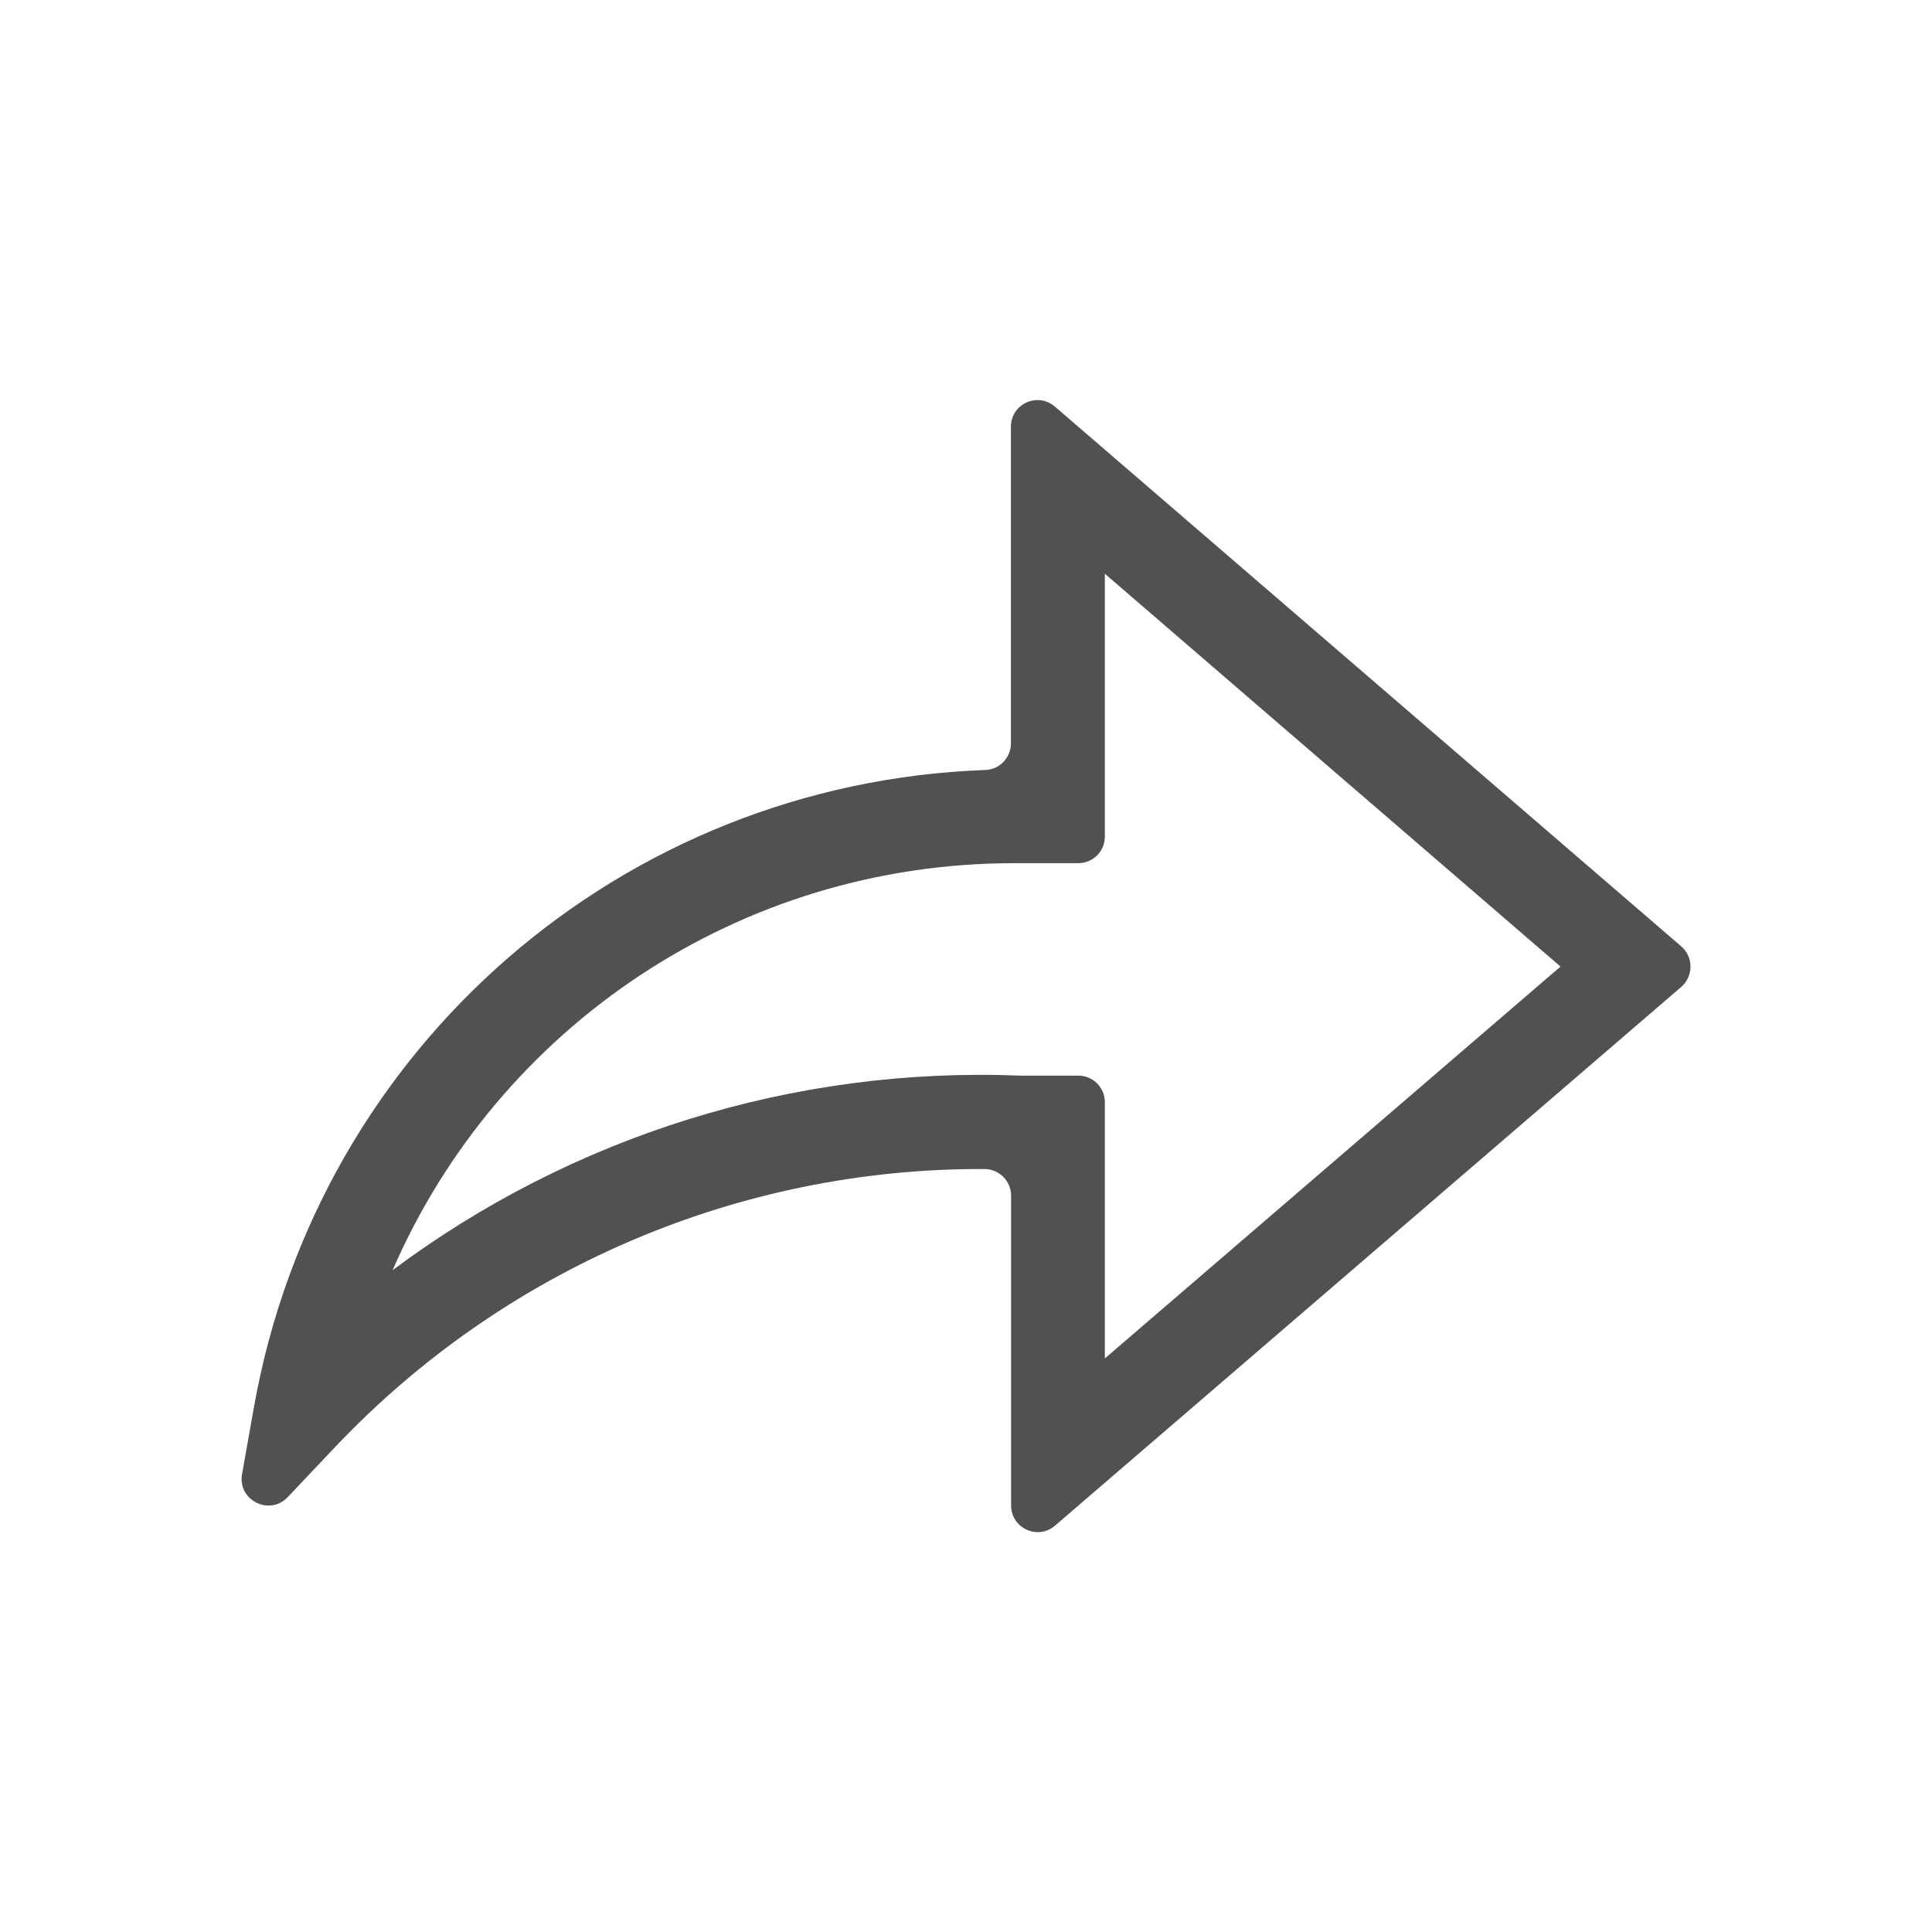 <?xml version="1.0" standalone="no"?><!DOCTYPE svg PUBLIC "-//W3C//DTD SVG 1.1//EN" "http://www.w3.org/Graphics/SVG/1.1/DTD/svg11.dtd"><svg t="1728716978708" class="icon" viewBox="0 0 1024 1024" version="1.1" xmlns="http://www.w3.org/2000/svg" p-id="20384" xmlns:xlink="http://www.w3.org/1999/xlink" width="200" height="200"><path d="M891.1 501.6l-332-286.1c-9.2-7.9-23.3-1.4-23.3 10.7V394c0 7.5-5.9 13.8-13.4 14.1-192.2 6.9-353.8 146.4-387.8 337.7l-6.3 35.5c-2.5 13.8 14.5 22.4 24.2 12.2l24.8-26.2c89.7-94.9 214.3-148.2 344.4-147.7 7.8 0 14.2 6.3 14.2 14.1v164.2c0 12.1 14.2 18.6 23.3 10.7l332-285.6c6.4-5.7 6.4-15.8-0.1-21.4z m-683 171.6c56-128.9 183.6-215.7 329.4-215.7h34c7.8 0 14.1-6.3 14.1-14.1V304.1l241.5 208.2L585.6 720V584.2c0-7.8-6.3-14.1-14.1-14.1h-30.9c-120.3-4.8-237.5 32.2-332.5 103.1z" fill="#515151" p-id="20385"></path></svg>